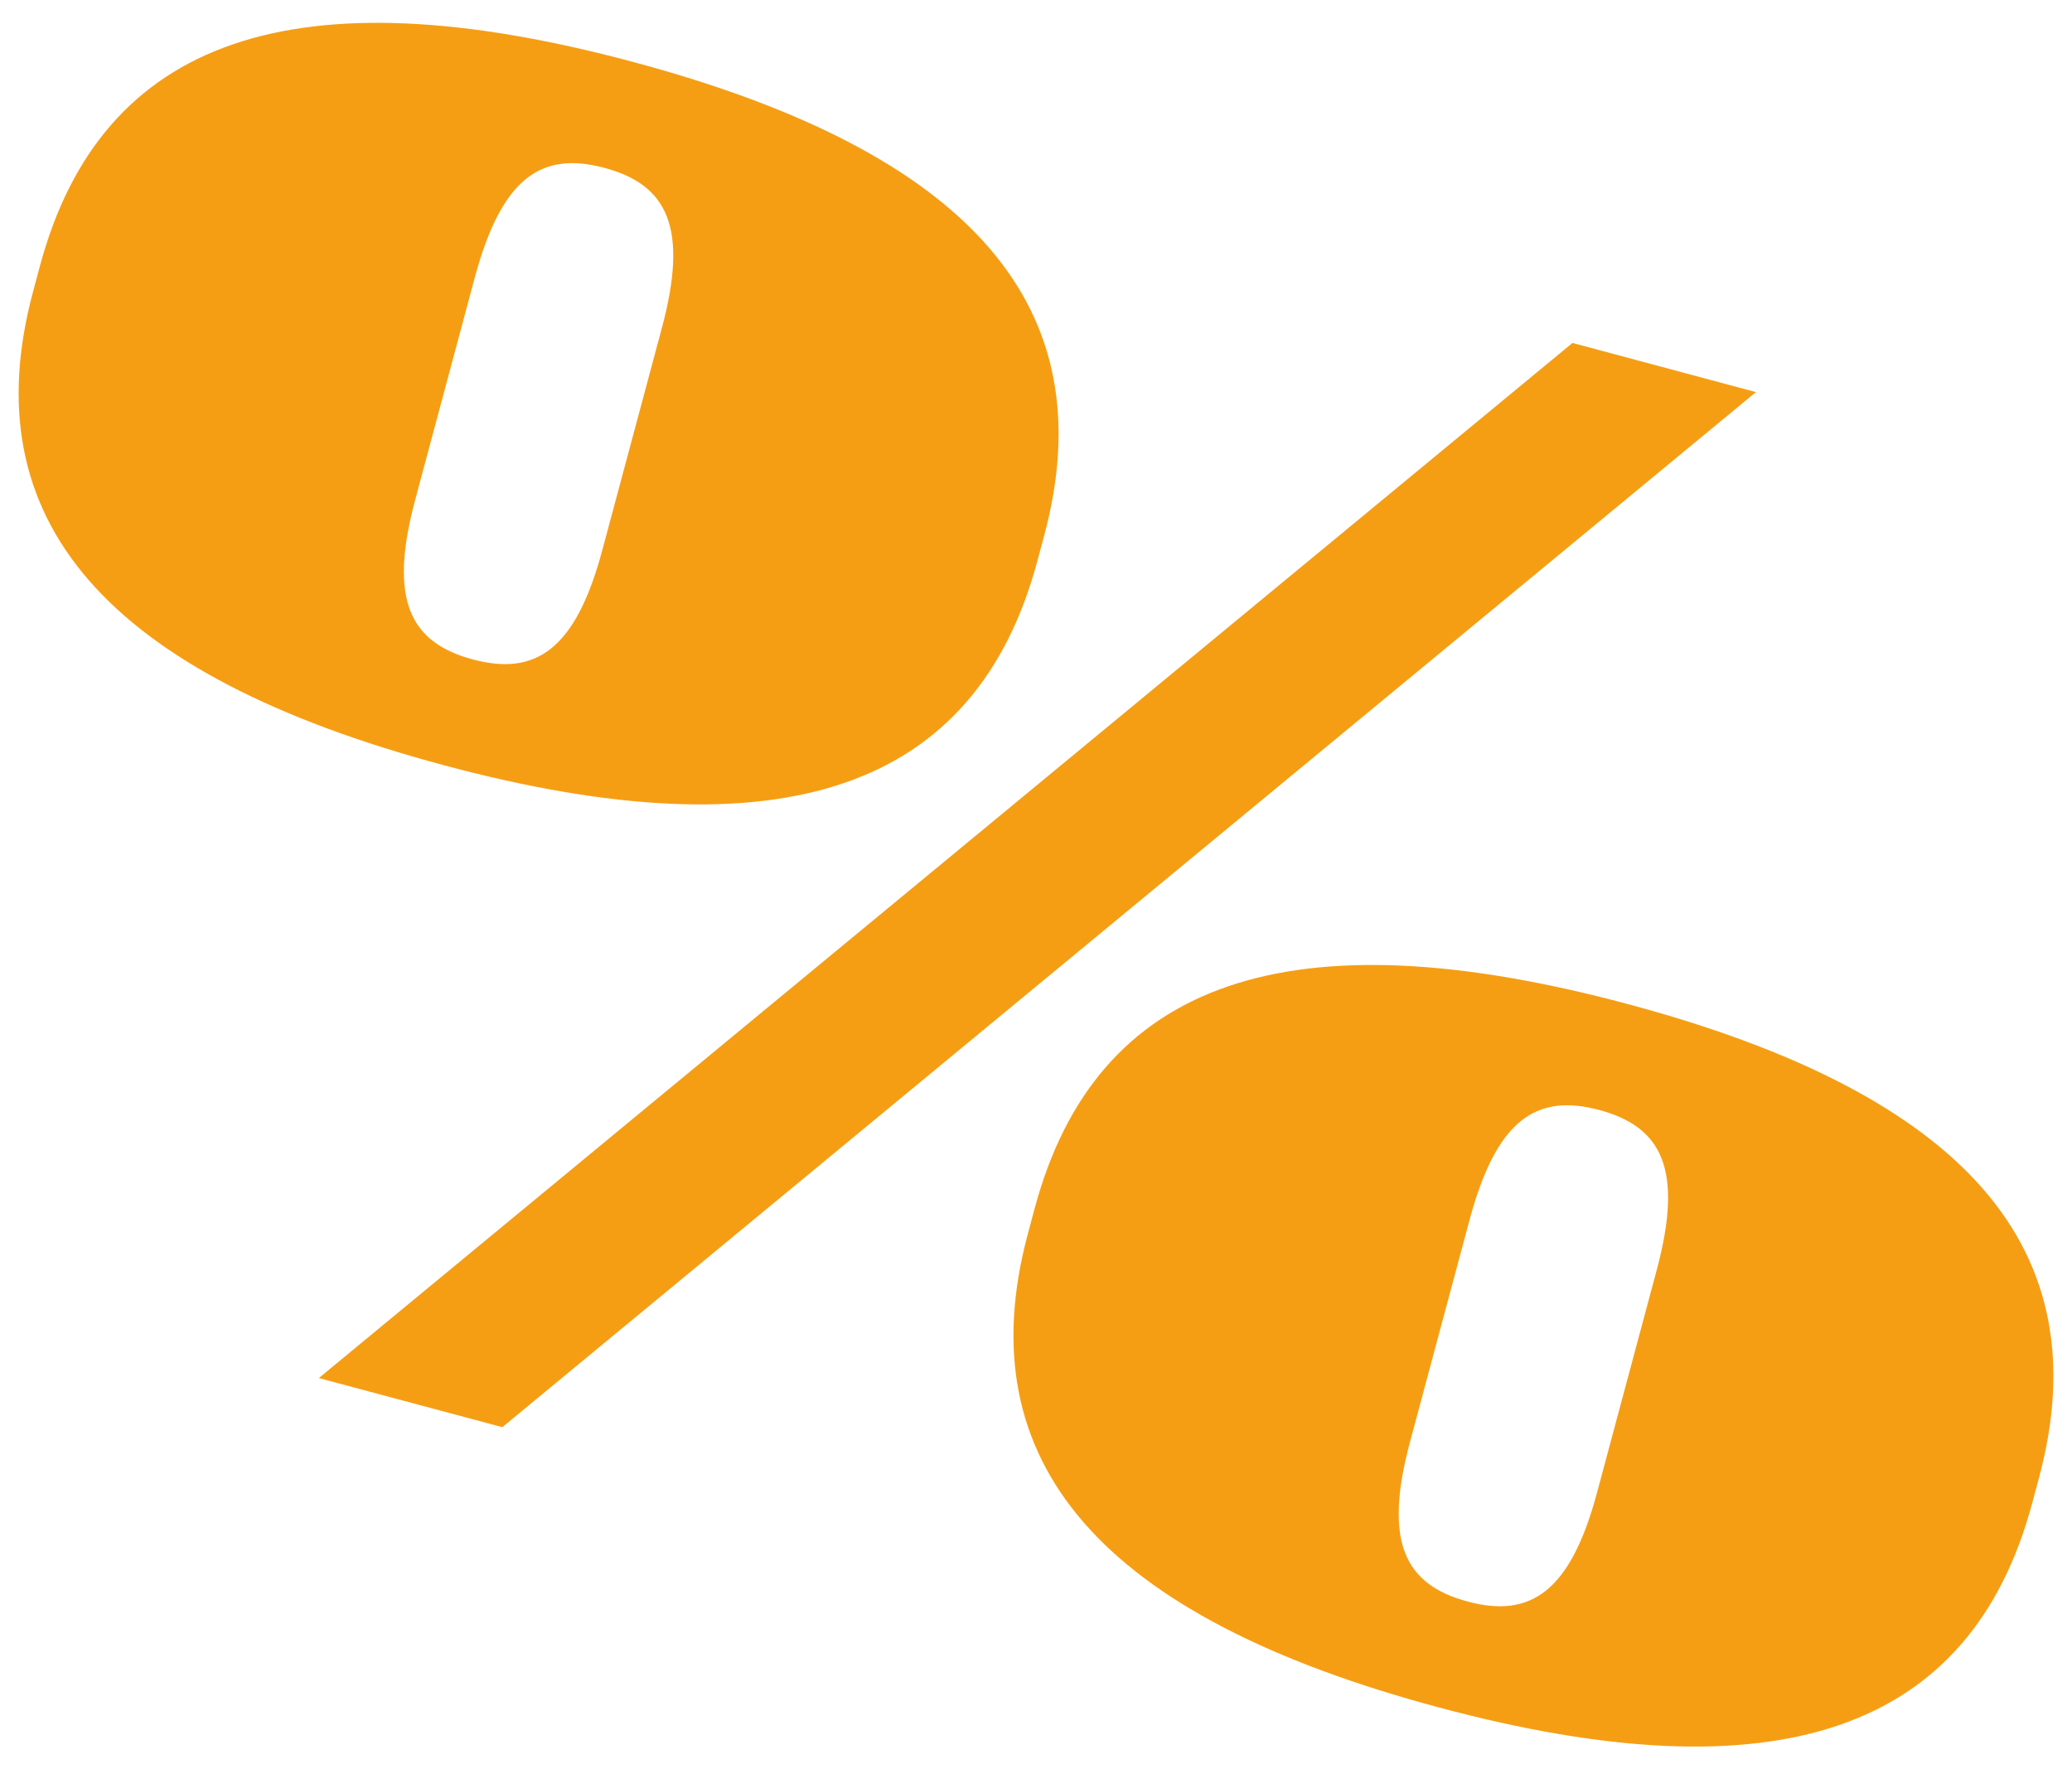 <svg width="48" height="41" viewBox="0 0 48 41" fill="none" xmlns="http://www.w3.org/2000/svg">
<path d="M10.293 17.735C18.128 19.835 22.614 18.291 24.032 12.998L24.191 12.405C25.609 7.113 22.496 3.533 14.661 1.434C6.827 -0.666 2.341 0.878 0.923 6.171L0.764 6.764C-0.654 12.056 2.459 15.636 10.293 17.735ZM11.637 33.071L40.678 9.086L36.428 7.947L7.386 31.933L11.637 33.071ZM10.951 15.28C9.492 14.889 8.999 13.894 9.617 11.586L10.996 6.442C11.62 4.113 12.544 3.498 14.003 3.89C15.463 4.281 15.956 5.275 15.332 7.604L13.953 12.748C13.335 15.056 12.411 15.671 10.951 15.28ZM33.339 39.567C41.174 41.667 45.66 40.123 47.078 34.83L47.237 34.237C48.655 28.945 45.542 25.365 37.707 23.266C29.872 21.166 25.387 22.71 23.969 28.003L23.81 28.596C22.392 33.888 25.505 37.468 33.339 39.567ZM33.997 37.111C32.538 36.72 32.045 35.726 32.663 33.418L34.042 28.274C34.666 25.945 35.59 25.33 37.049 25.721C38.509 26.113 39.002 27.107 38.378 29.436L36.999 34.58C36.381 36.888 35.457 37.503 33.997 37.111Z" fill="#F59E14"/>
</svg>
